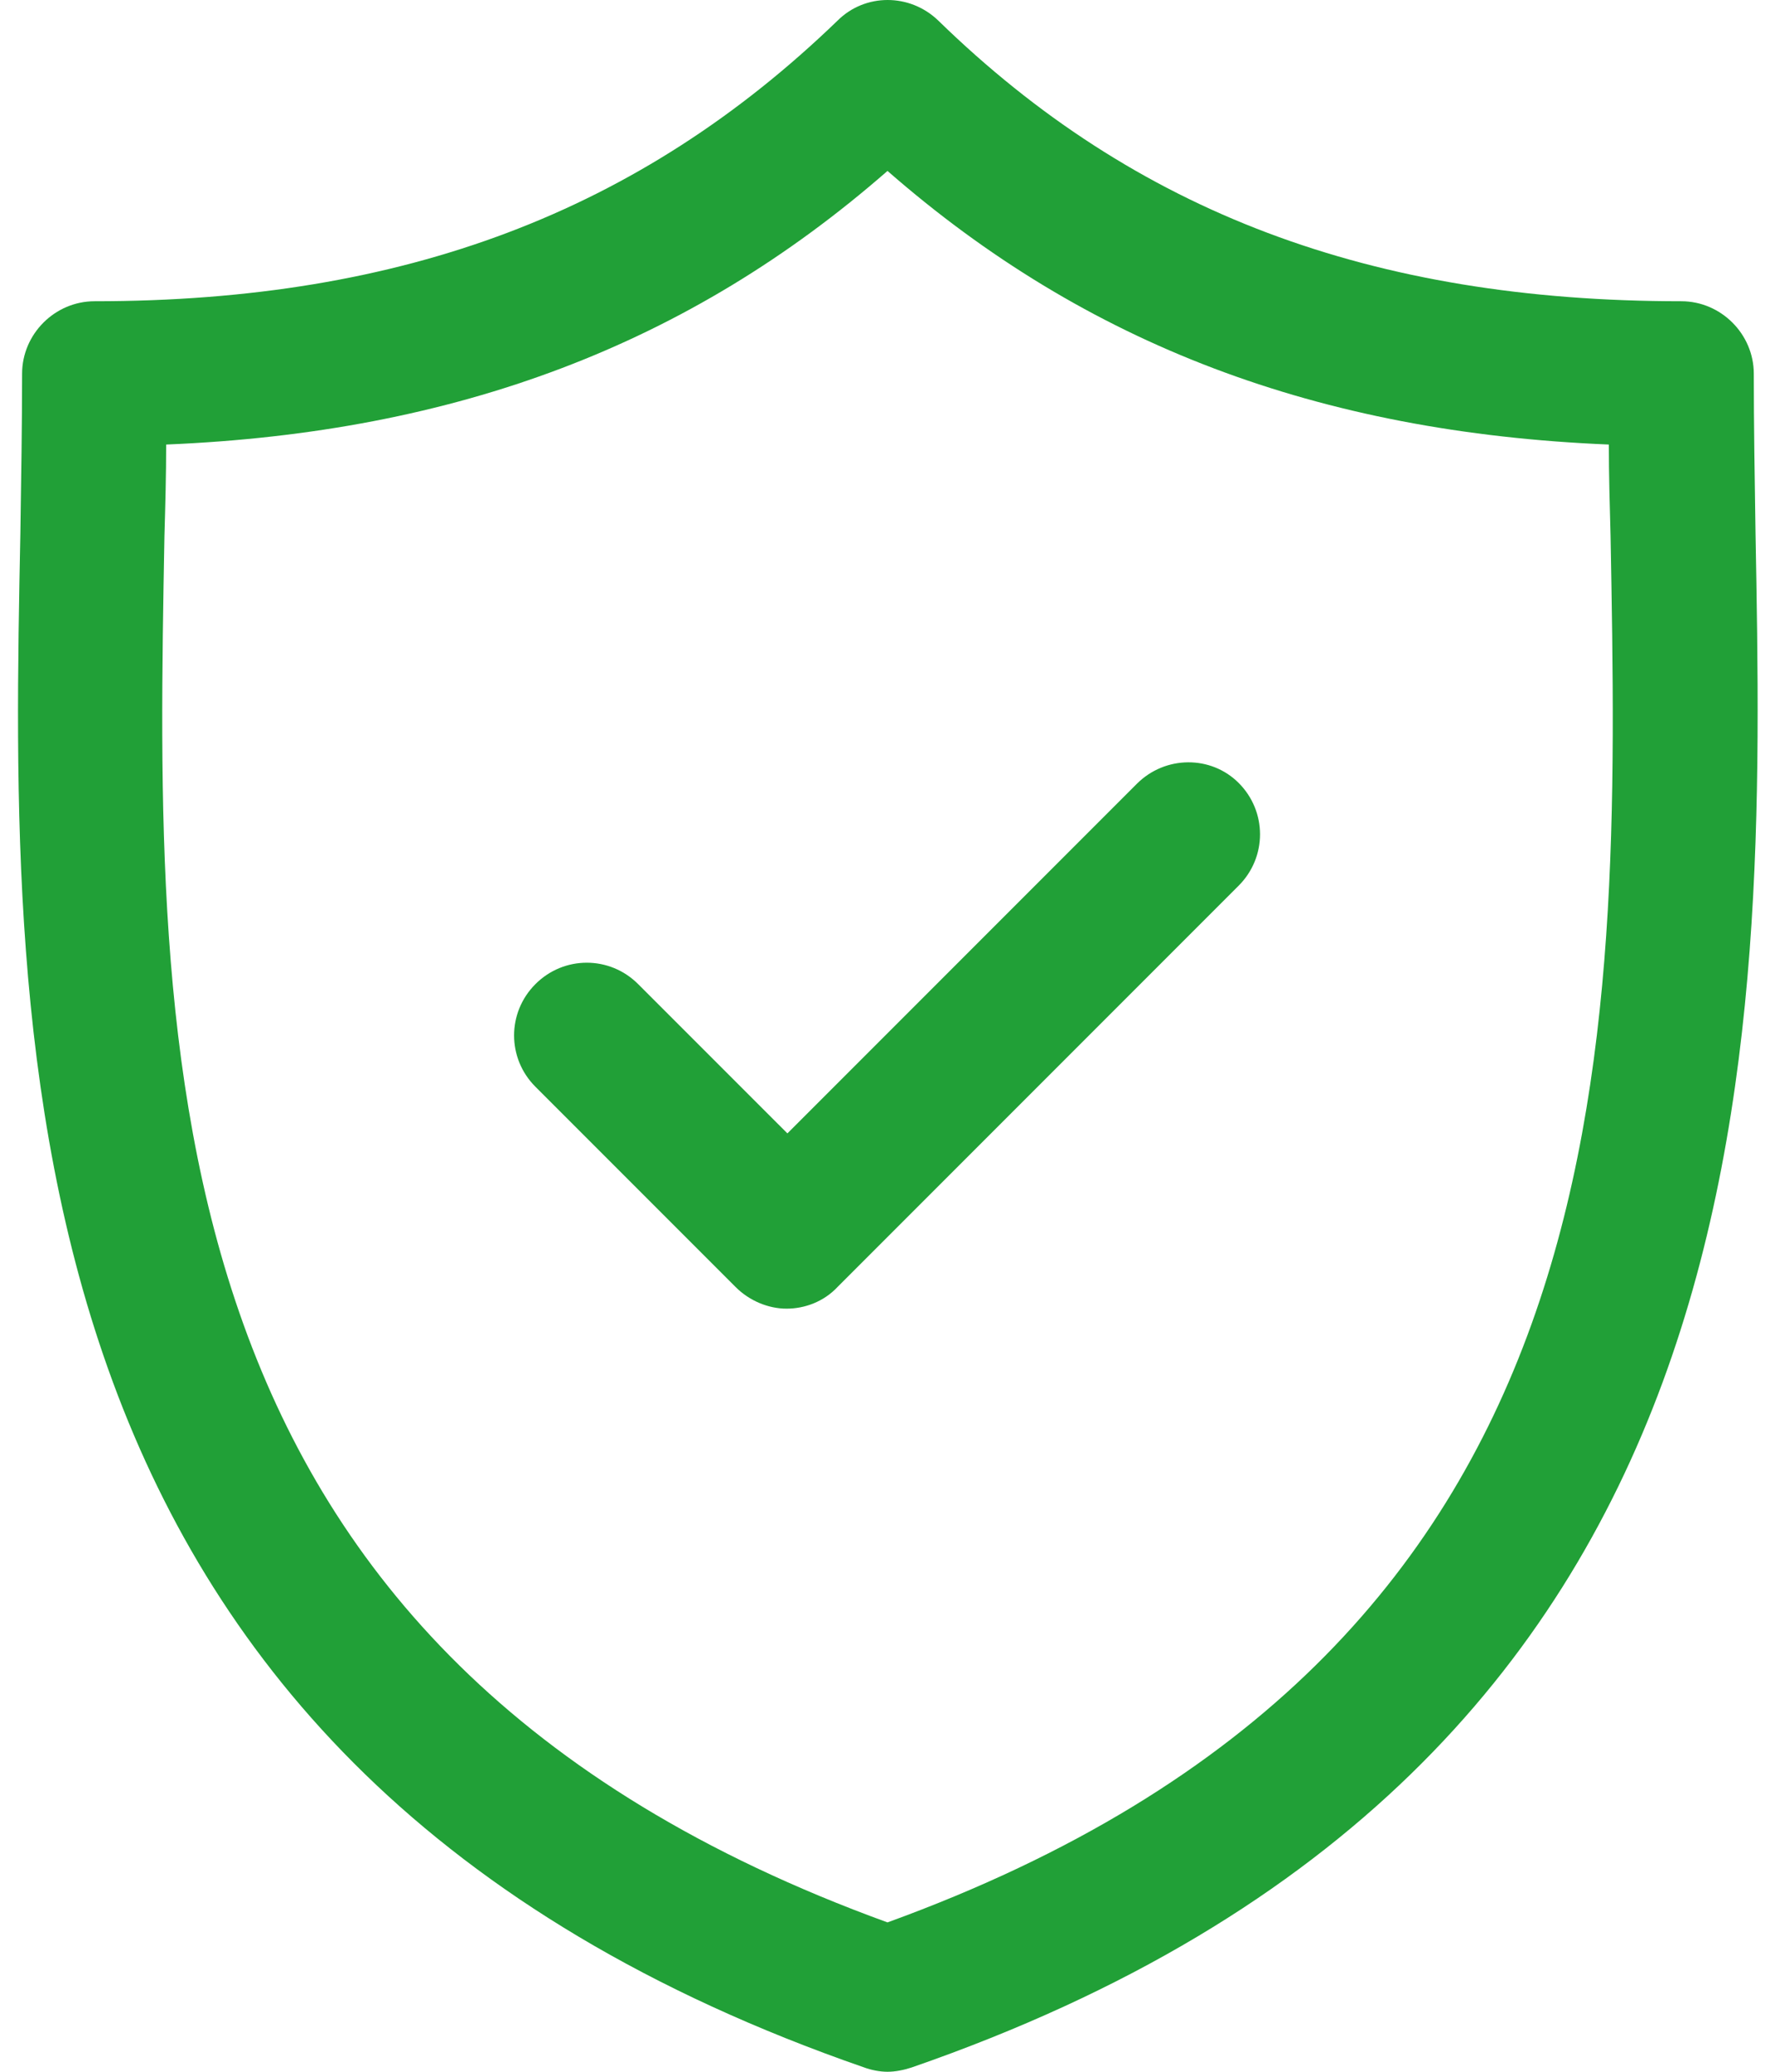 <svg width="36" height="42" viewBox="0 0 36 42" fill="none" xmlns="http://www.w3.org/2000/svg">
<path d="M35.605 10.815C35.588 9.678 35.57 8.61 35.57 7.577C35.57 6.772 34.905 6.107 34.1 6.107C27.818 6.107 23.023 4.305 19.033 0.42C18.455 -0.14 17.545 -0.14 16.985 0.42C12.978 4.287 8.2 6.107 1.918 6.107C1.113 6.107 0.448 6.772 0.448 7.577C0.448 8.61 0.43 9.678 0.413 10.815C0.203 21.367 -0.06 35.822 17.528 41.913C17.668 41.965 17.843 42 18 42C18.158 42 18.333 41.965 18.49 41.913C36.078 35.822 35.798 21.367 35.605 10.815ZM18 38.972C2.915 33.495 3.143 21.49 3.335 10.867C3.353 10.238 3.37 9.625 3.37 9.012C9.268 8.768 13.975 6.982 18 3.465C22.025 6.982 26.733 8.768 32.63 9.012C32.63 9.625 32.648 10.238 32.665 10.867C32.858 21.473 33.085 33.495 18 38.972Z" fill="#21A037"/>
<path d="M23.057 15.89L15.97 22.977L12.942 19.95C12.365 19.372 11.437 19.372 10.86 19.95C10.282 20.527 10.282 21.455 10.86 22.032L14.92 26.092C15.2 26.372 15.585 26.53 15.952 26.53C16.32 26.53 16.705 26.39 16.985 26.092L25.122 17.955C25.7 17.377 25.7 16.45 25.122 15.872C24.562 15.312 23.635 15.312 23.057 15.89Z" fill="#21A037"/>
</svg>
